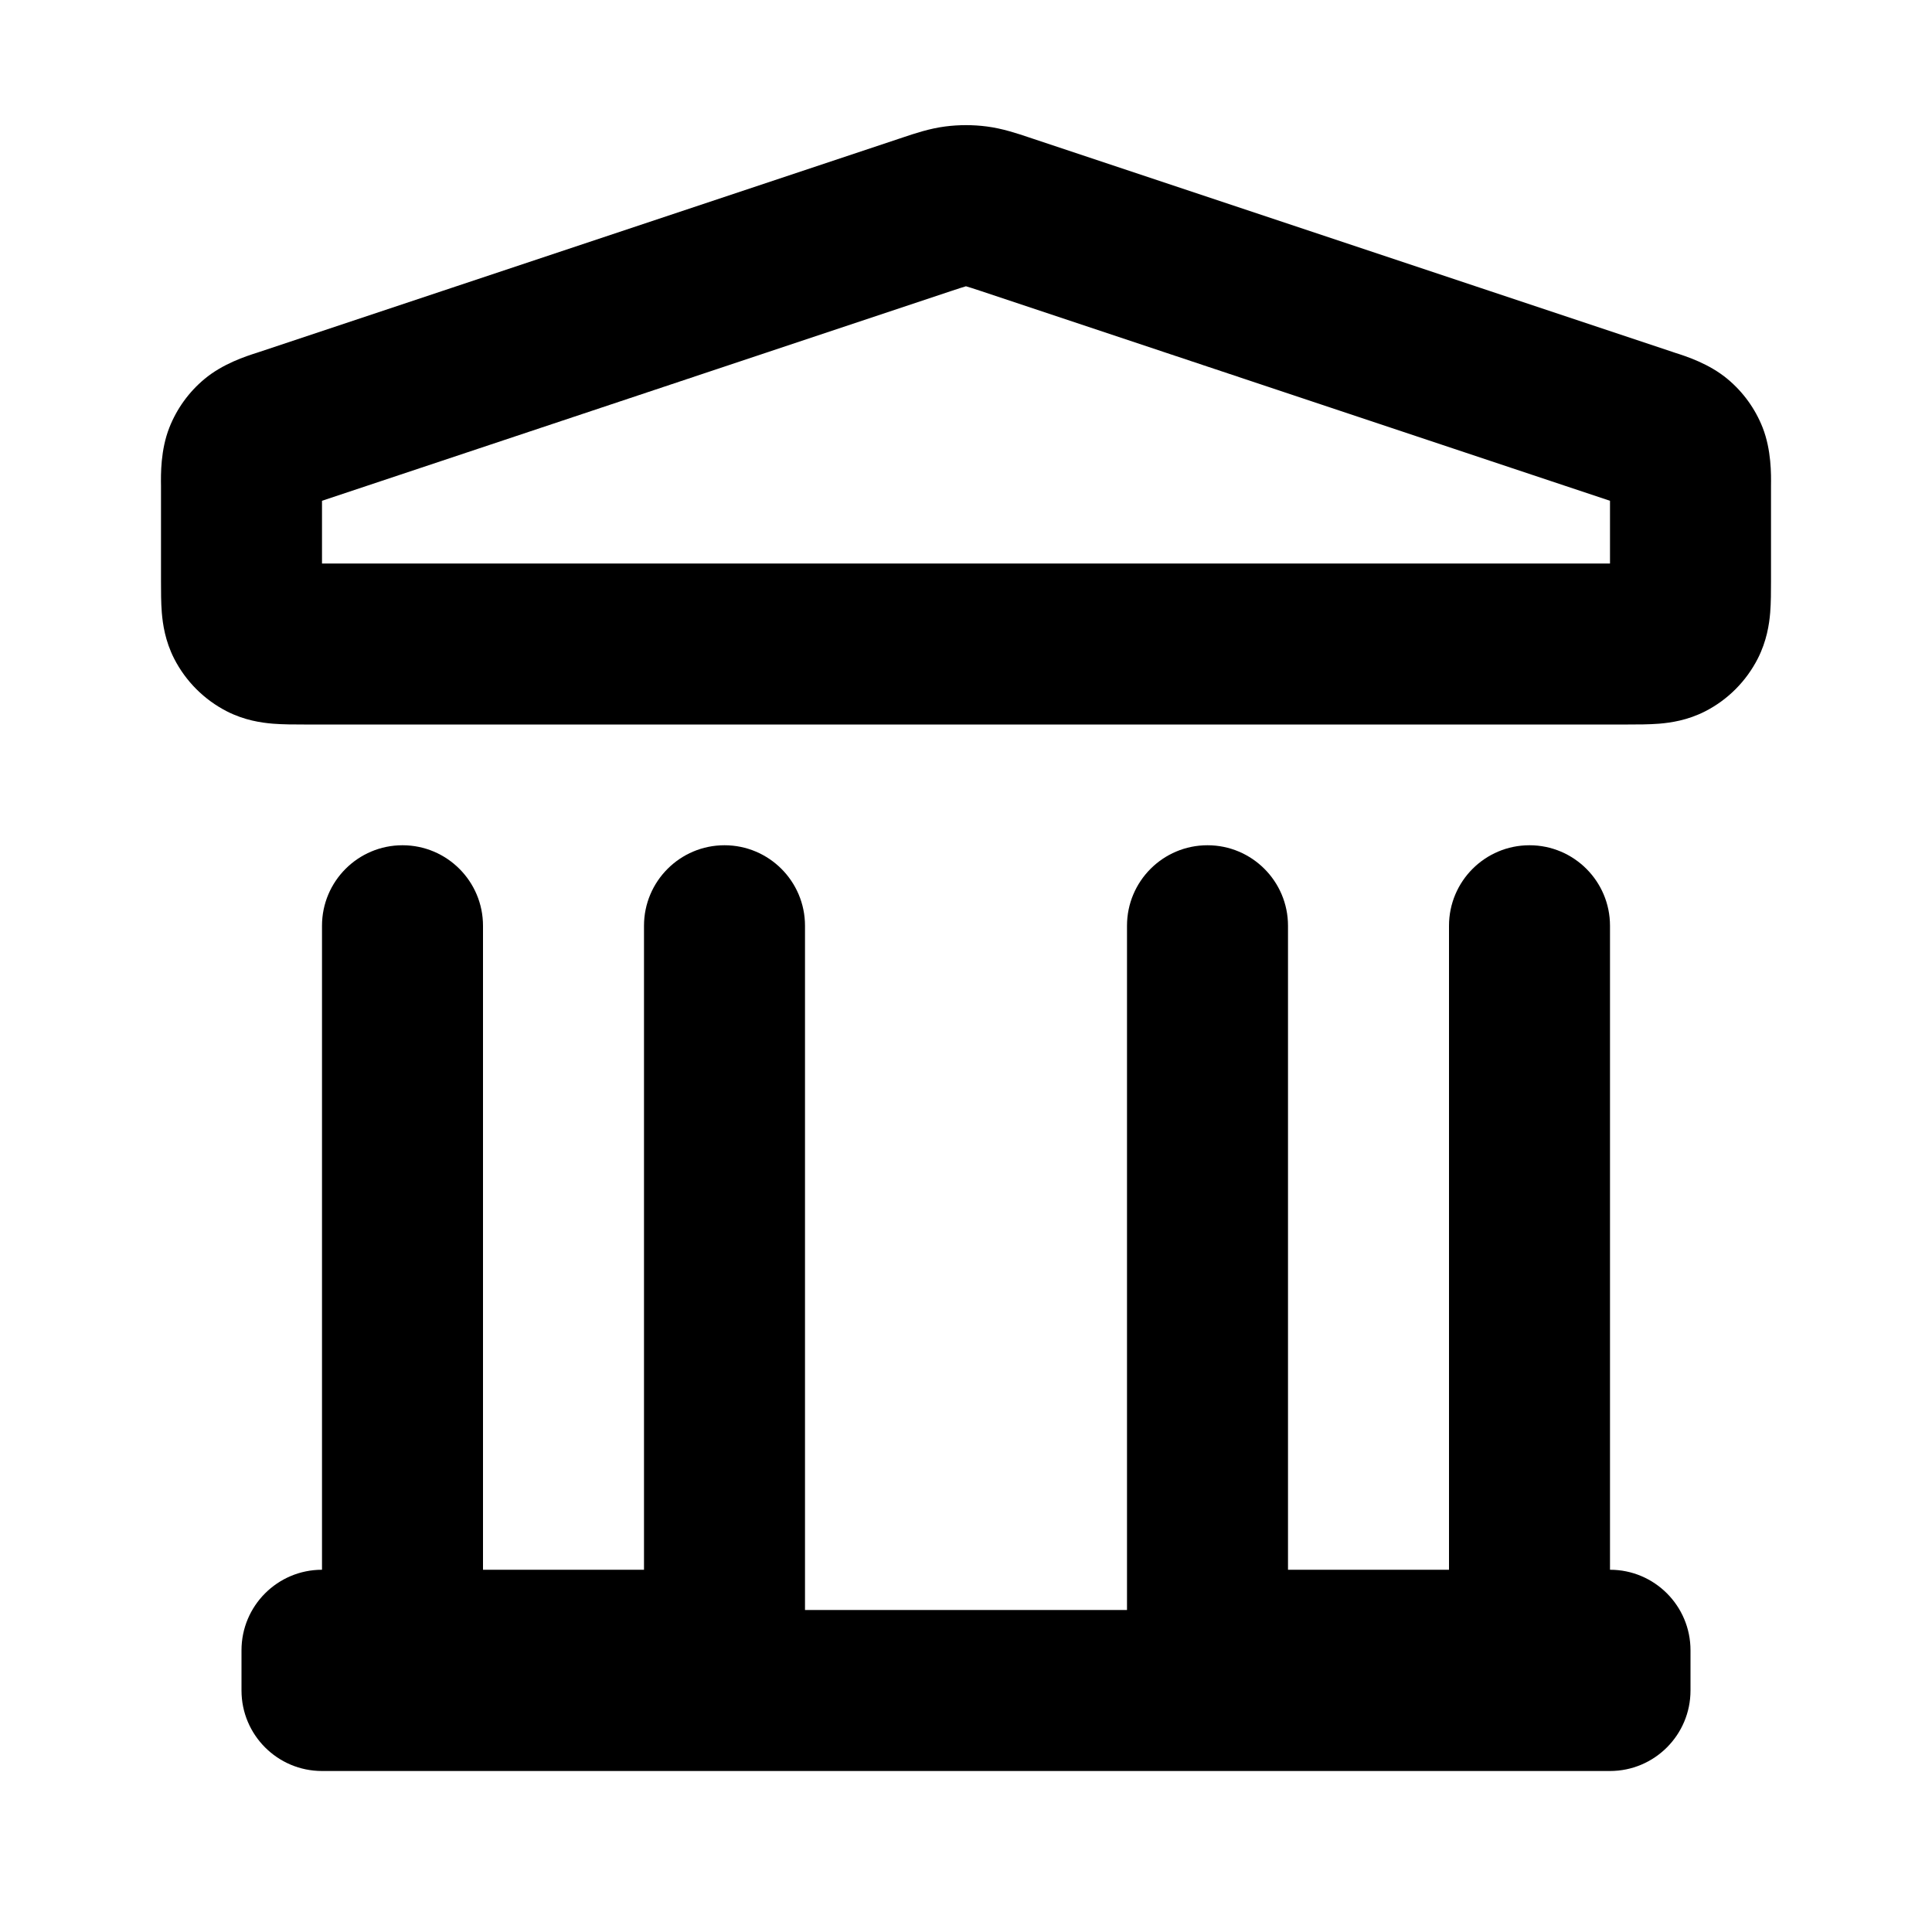 <svg width="24" height="24" viewBox="0 0 24 24" fill="none" xmlns="http://www.w3.org/2000/svg">
  <path fill-rule="evenodd" clip-rule="evenodd"
        d="M12.257 1.571C12.086 1.549 11.914 1.549 11.743 1.571C11.547 1.596 11.363 1.658 11.217 1.707L11.178 1.72L3.231 4.369L3.192 4.382C3.054 4.426 2.767 4.518 2.538 4.71C2.345 4.871 2.196 5.078 2.104 5.311C1.994 5.59 1.998 5.891 2 6.036L2 6.077V7.2L2 7.223C2 7.342 2 7.485 2.01 7.61C2.022 7.755 2.052 7.963 2.163 8.181C2.307 8.463 2.537 8.693 2.819 8.837C3.037 8.948 3.245 8.978 3.39 8.99C3.515 9 3.658 9 3.777 9L3.8 9H20.2L20.223 9C20.342 9 20.484 9 20.61 8.99C20.755 8.978 20.963 8.948 21.181 8.837C21.463 8.693 21.692 8.463 21.836 8.181C21.947 7.963 21.978 7.755 21.99 7.61C22 7.485 22 7.342 22 7.223V7.223L22 7.2V6.077L22 6.036C22.002 5.891 22.005 5.59 21.896 5.311C21.804 5.078 21.655 4.871 21.462 4.71C21.233 4.518 20.946 4.426 20.807 4.382L20.769 4.369L12.822 1.72L12.783 1.707C12.637 1.658 12.453 1.596 12.257 1.571ZM11.81 3.617C11.911 3.584 11.96 3.567 11.997 3.557L12 3.556L12.002 3.557C12.039 3.567 12.089 3.584 12.19 3.617L20 6.221V7H4V6.221L11.81 3.617ZM6 11.5C6 10.948 5.552 10.5 5 10.5C4.448 10.5 4 10.948 4 11.5V19.5C3.448 19.5 3 19.948 3 20.5V21C3 21.552 3.448 22 4 22H20C20.552 22 21 21.552 21 21V20.5C21 19.948 20.552 19.5 20 19.5V11.5C20 10.948 19.552 10.5 19 10.5C18.448 10.5 18 10.948 18 11.5V19.5H16V11.5C16 10.948 15.552 10.5 15 10.5C14.447 10.5 14 10.948 14 11.5V20H10V11.5C10 10.948 9.552 10.5 9 10.5C8.448 10.5 8 10.948 8 11.5V19.5H6V11.5Z"
        fill="currentColor"></path>
</svg>
